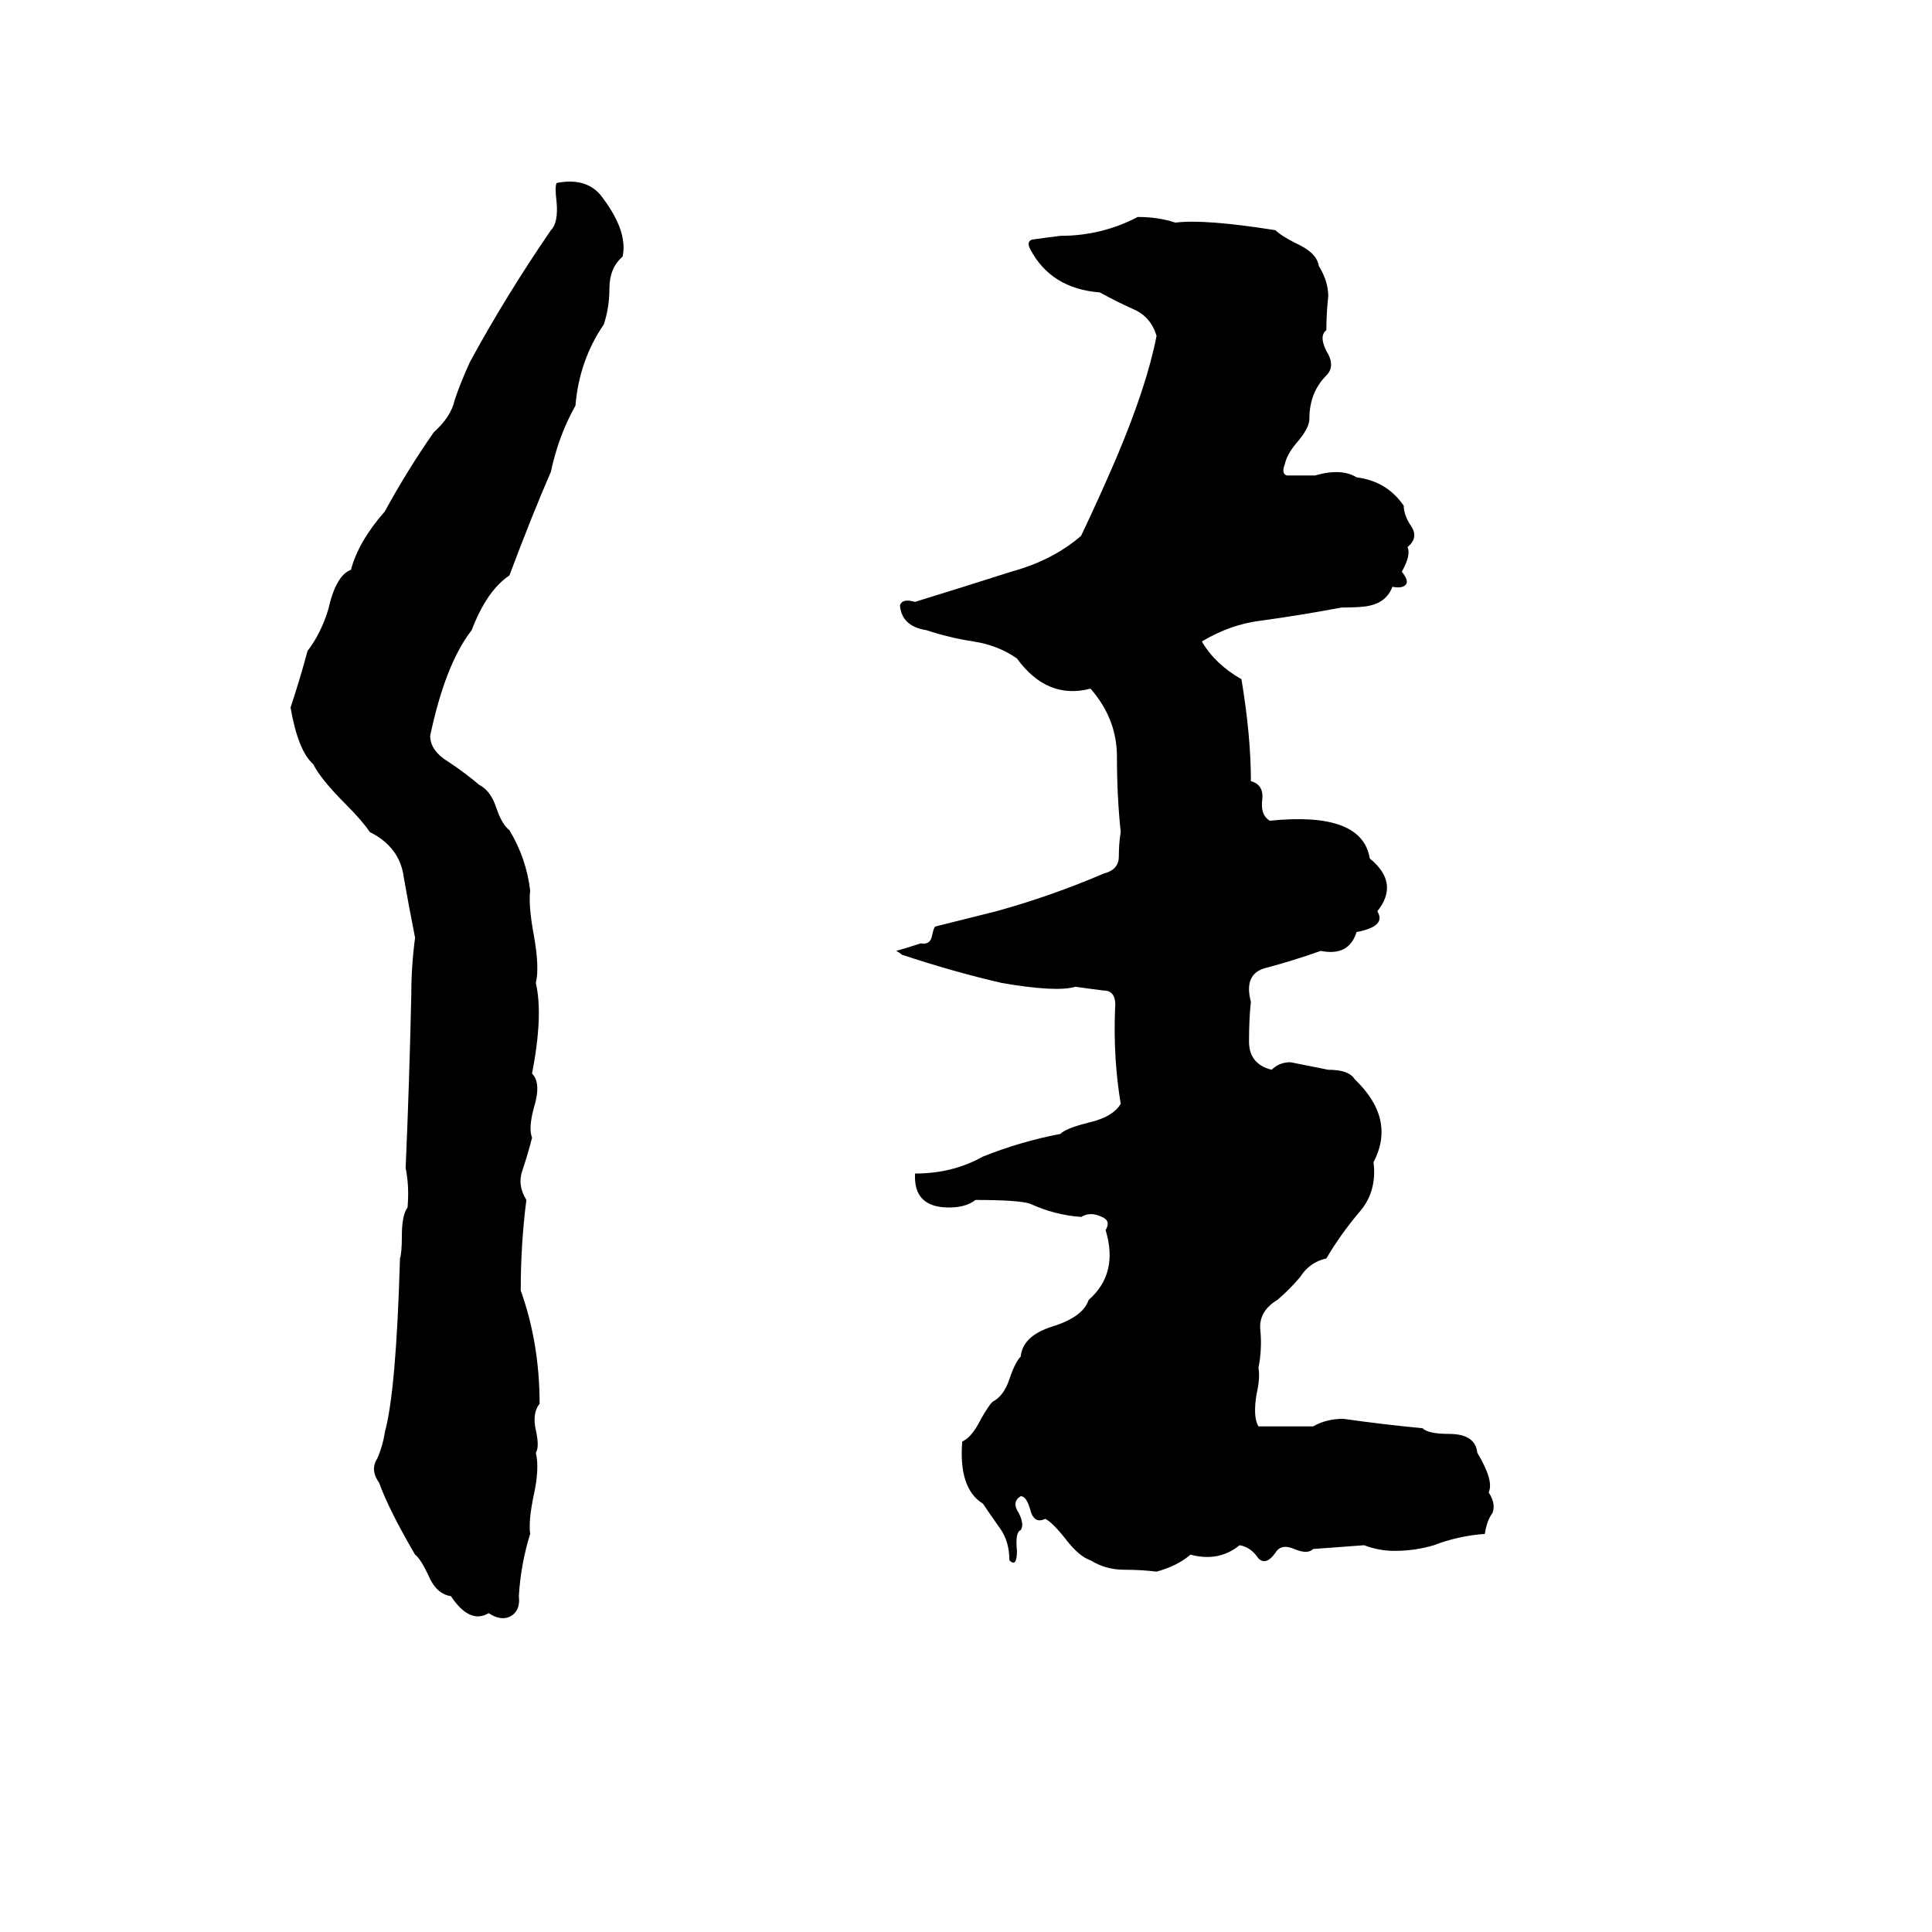 <svg xmlns="http://www.w3.org/2000/svg" viewBox="0 -800 1024 1024">
	<path fill="#000000" d="M295 -703Q310 -706 318 -697Q333 -678 330 -664Q323 -658 323 -647Q323 -637 320 -628Q307 -609 305 -585Q296 -569 292 -550Q282 -527 270 -495Q258 -487 250 -466Q236 -448 228 -410Q228 -402 238 -396Q247 -390 254 -384Q260 -381 263 -372Q266 -363 270 -360Q279 -345 281 -328Q280 -320 283 -304Q286 -287 284 -279Q288 -262 282 -231Q287 -226 283 -213Q280 -202 282 -197Q280 -189 277 -180Q274 -172 279 -164Q276 -141 276 -116Q286 -88 286 -56Q282 -51 284 -42Q286 -33 284 -30Q286 -22 283 -8Q280 6 281 13Q276 29 275 46Q276 54 270 57Q265 59 259 55Q249 61 239 46Q232 45 228 37Q223 26 220 24Q206 0 201 -14Q196 -21 200 -27Q203 -34 204 -41Q210 -63 212 -133Q213 -136 213 -145Q213 -156 216 -160Q217 -171 215 -181Q217 -227 218 -273Q218 -288 220 -303Q217 -318 214 -335Q212 -351 196 -359Q192 -365 183 -374Q170 -387 166 -395Q158 -402 154 -425Q159 -440 163 -455Q170 -464 174 -477Q178 -495 186 -498Q190 -513 204 -529Q216 -551 230 -571Q239 -579 241 -588Q244 -597 249 -608Q268 -643 292 -678Q296 -682 295 -693Q294 -701 295 -703ZM603 -685Q614 -685 623 -682Q638 -684 676 -678Q679 -675 687 -671Q698 -666 699 -659Q704 -651 704 -643Q703 -634 703 -625Q699 -622 703 -614Q708 -606 703 -601Q694 -592 694 -578Q694 -573 687 -565Q682 -559 681 -554Q679 -549 682 -548Q690 -548 697 -548Q711 -552 719 -547Q735 -545 744 -532Q744 -527 748 -521Q752 -515 746 -510Q748 -506 743 -497Q747 -492 745 -490Q743 -488 738 -489Q735 -481 726 -479Q722 -478 711 -478Q690 -474 668 -471Q652 -469 637 -460Q644 -448 658 -440Q663 -410 663 -386Q670 -384 669 -376Q668 -368 673 -365Q722 -370 726 -345Q742 -332 730 -317Q735 -309 719 -306Q715 -293 700 -296Q686 -291 671 -287Q659 -284 663 -269Q662 -260 662 -248Q662 -236 674 -233Q678 -237 684 -237Q694 -235 704 -233Q715 -233 718 -228Q740 -207 728 -184Q730 -168 720 -157Q710 -145 703 -133Q694 -131 689 -123Q683 -116 677 -111Q667 -105 668 -95Q669 -85 667 -75Q668 -70 666 -61Q664 -49 667 -44Q682 -44 696 -44Q703 -48 712 -48Q733 -45 754 -43Q757 -40 768 -40Q782 -40 783 -30Q792 -15 789 -9Q793 -3 791 2Q788 6 787 13Q773 14 760 19Q750 22 739 22Q731 22 723 19Q710 20 696 21Q693 24 686 21Q679 18 676 23Q671 30 667 26Q663 20 657 19Q646 28 631 24Q624 30 613 33Q605 32 596 32Q586 32 578 27Q572 25 565 16Q558 7 554 5Q548 8 546 0Q544 -7 541 -7Q536 -4 540 2Q543 8 541 11Q538 12 539 22Q539 31 535 27Q535 17 530 10Q525 3 521 -3Q508 -11 510 -36Q515 -38 520 -48Q524 -55 526 -57Q532 -60 535 -69Q538 -78 541 -81Q542 -92 558 -97Q574 -102 577 -111Q593 -125 586 -148Q589 -153 584 -155Q578 -158 573 -155Q559 -156 546 -162Q540 -164 517 -164Q512 -160 503 -160Q484 -160 485 -178Q505 -178 521 -187Q541 -195 562 -199Q565 -202 577 -205Q590 -208 594 -215Q590 -239 591 -265Q592 -275 585 -275Q577 -276 570 -277Q560 -274 531 -279Q505 -285 478 -294Q477 -295 475 -296Q482 -298 488 -300Q493 -299 494 -304Q495 -309 496 -309Q512 -313 528 -317Q557 -325 585 -337Q593 -339 593 -346Q593 -353 594 -359Q592 -378 592 -399Q592 -419 578 -435Q555 -429 539 -451Q529 -458 516 -460Q503 -462 491 -466Q478 -468 477 -479Q478 -483 485 -481Q511 -489 536 -497Q558 -503 573 -516Q583 -537 592 -558Q608 -596 613 -622Q610 -632 601 -636Q592 -640 583 -645Q557 -647 546 -668Q544 -672 547 -673Q554 -674 562 -675Q584 -675 603 -685Z"/>
</svg>